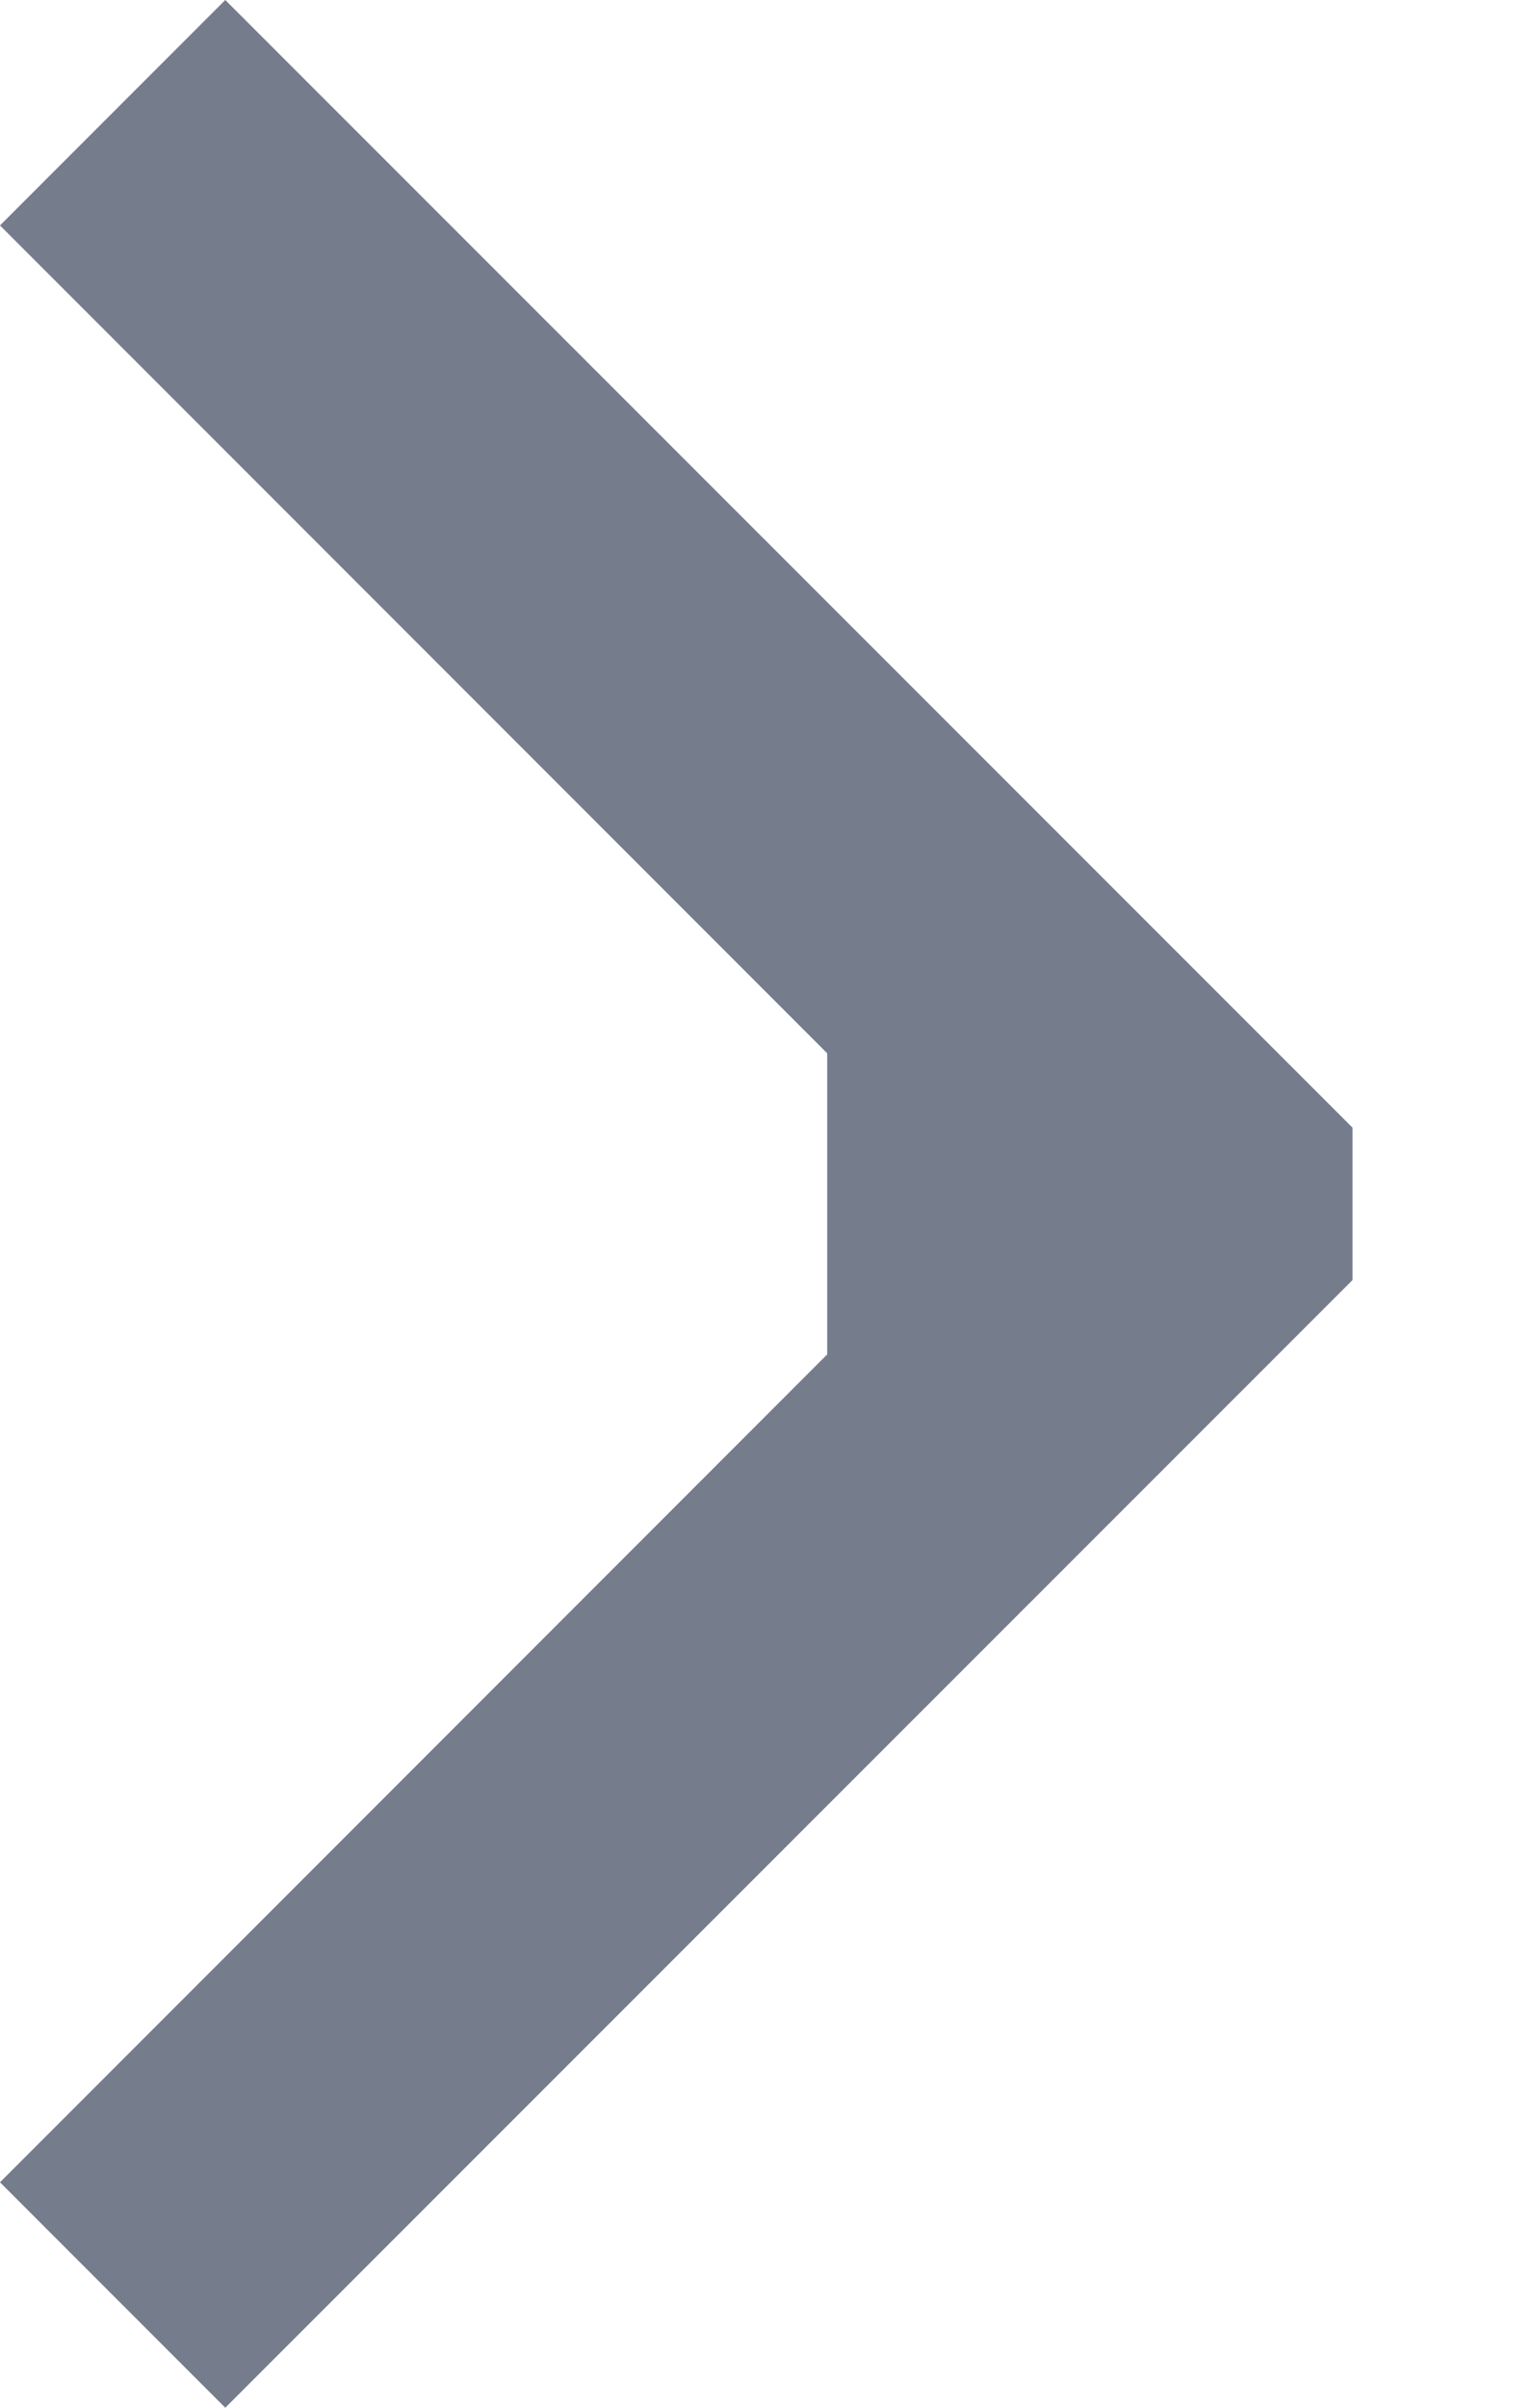<svg width="7px" height="11px" viewBox="0 0 7 11" version="1.1" xmlns="http://www.w3.org/2000/svg" xmlns:xlink="http://www.w3.org/1999/xlink">
    <g id="DOCUMENTATION" stroke="none" stroke-width="1" fill="none" fill-rule="evenodd">
        <g id="SPRYKER-2.0---DOCUMENTATION" transform="translate(-181, -819)" fill="#757C8C">
            <g id="RESOURCES" transform="translate(150, 740)">
                <g id="LINKLISTE" transform="translate(31, 71)">
                    <polygon id="ARROW-RIGHT" points="1.03 8 0 9.03 3.782 12.812 3.782 14.188 0 17.97 1.03 19 6.184 13.848 6.184 13.152"></polygon>
                </g>
            </g>
        </g>
    </g>
</svg>
